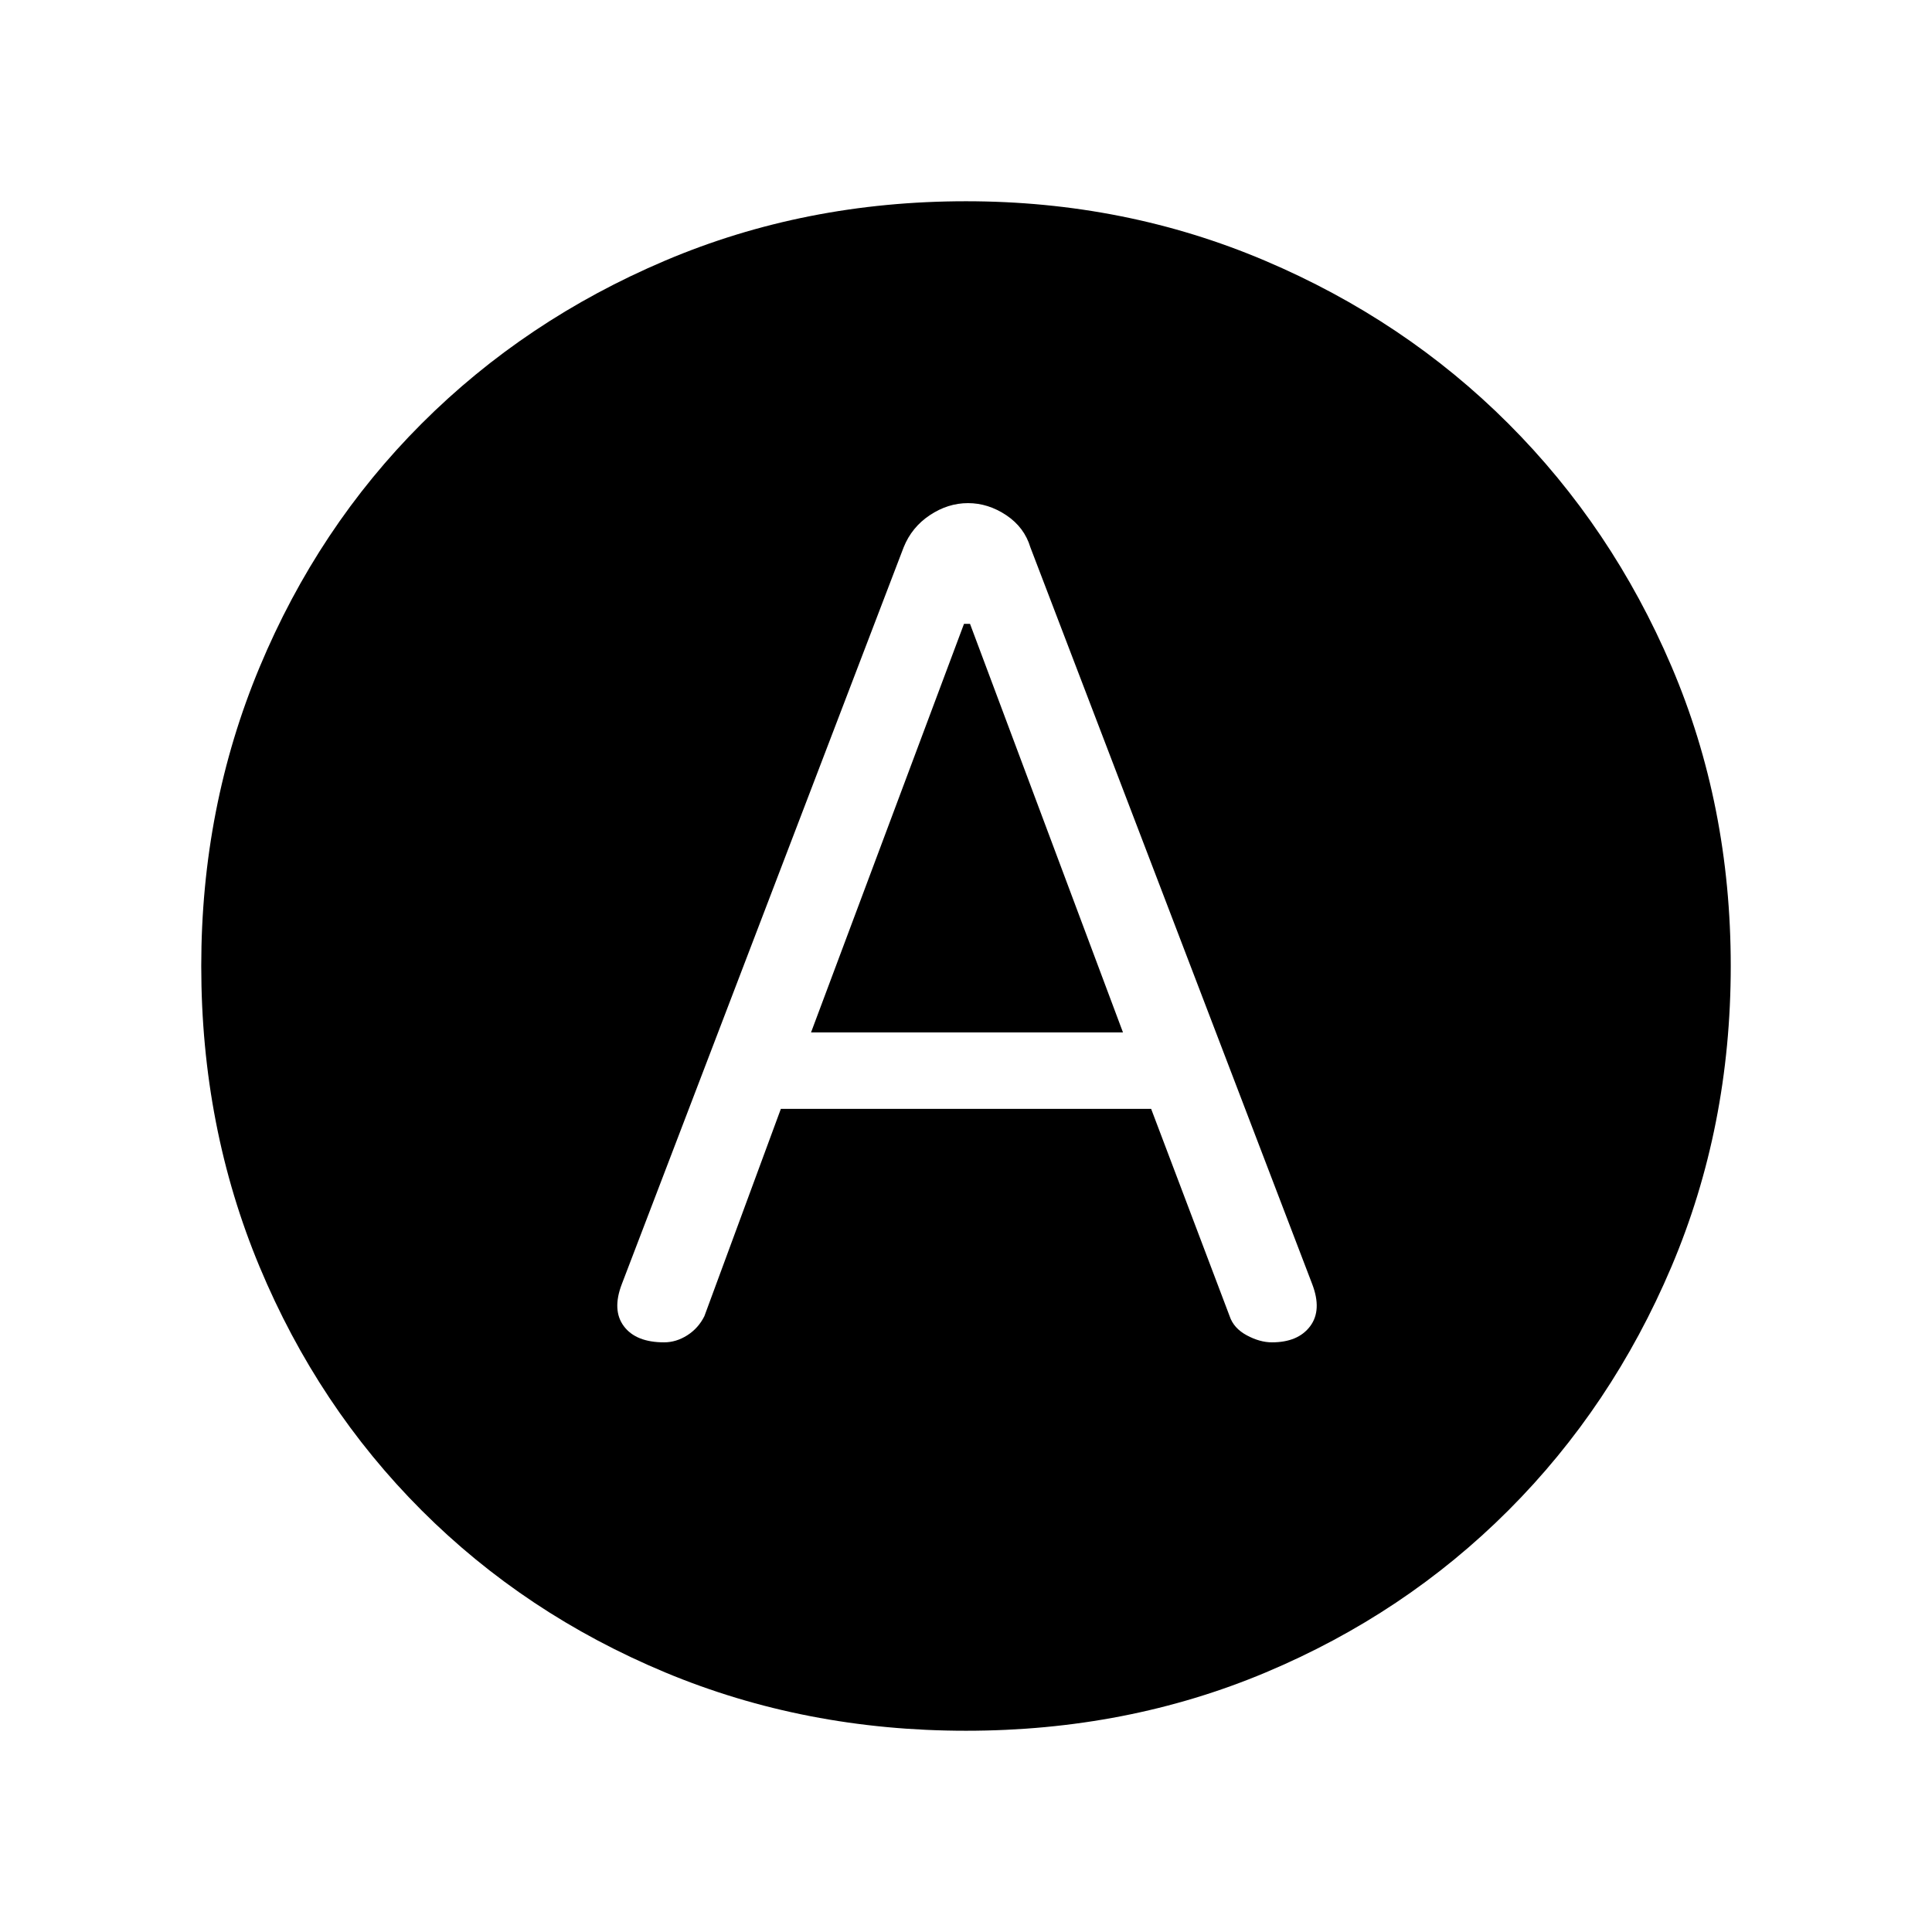 <svg xmlns="http://www.w3.org/2000/svg" width="48" height="48"><path d="M16.5 33.35q.3 0 .575-.175.275-.175.425-.475l1.9-5.15h9.2l1.95 5.15q.1.3.425.475.325.175.625.175.65 0 .95-.4.3-.4.05-1.05l-7-18.3q-.15-.5-.6-.8-.45-.3-.95-.3-.5 0-.95.3-.45.3-.65.8l-7 18.3q-.25.65.05 1.05t1 .4zm3.65-7.7 3.8-10.15h.15l3.8 10.15zM24 43q-4 0-7.475-1.45-3.475-1.45-6.05-4.025Q7.9 34.95 6.45 31.475 5 28 5 24q0-3.95 1.45-7.425 1.45-3.475 4.025-6.05 2.575-2.575 6.05-4.05Q20 5 24 5q3.95 0 7.425 1.475 3.475 1.475 6.05 4.05 2.575 2.575 4.05 6.025Q43 20 43 24t-1.475 7.475q-1.475 3.475-4.05 6.05Q34.9 40.1 31.45 41.55 28 43 24 43z"/></svg>